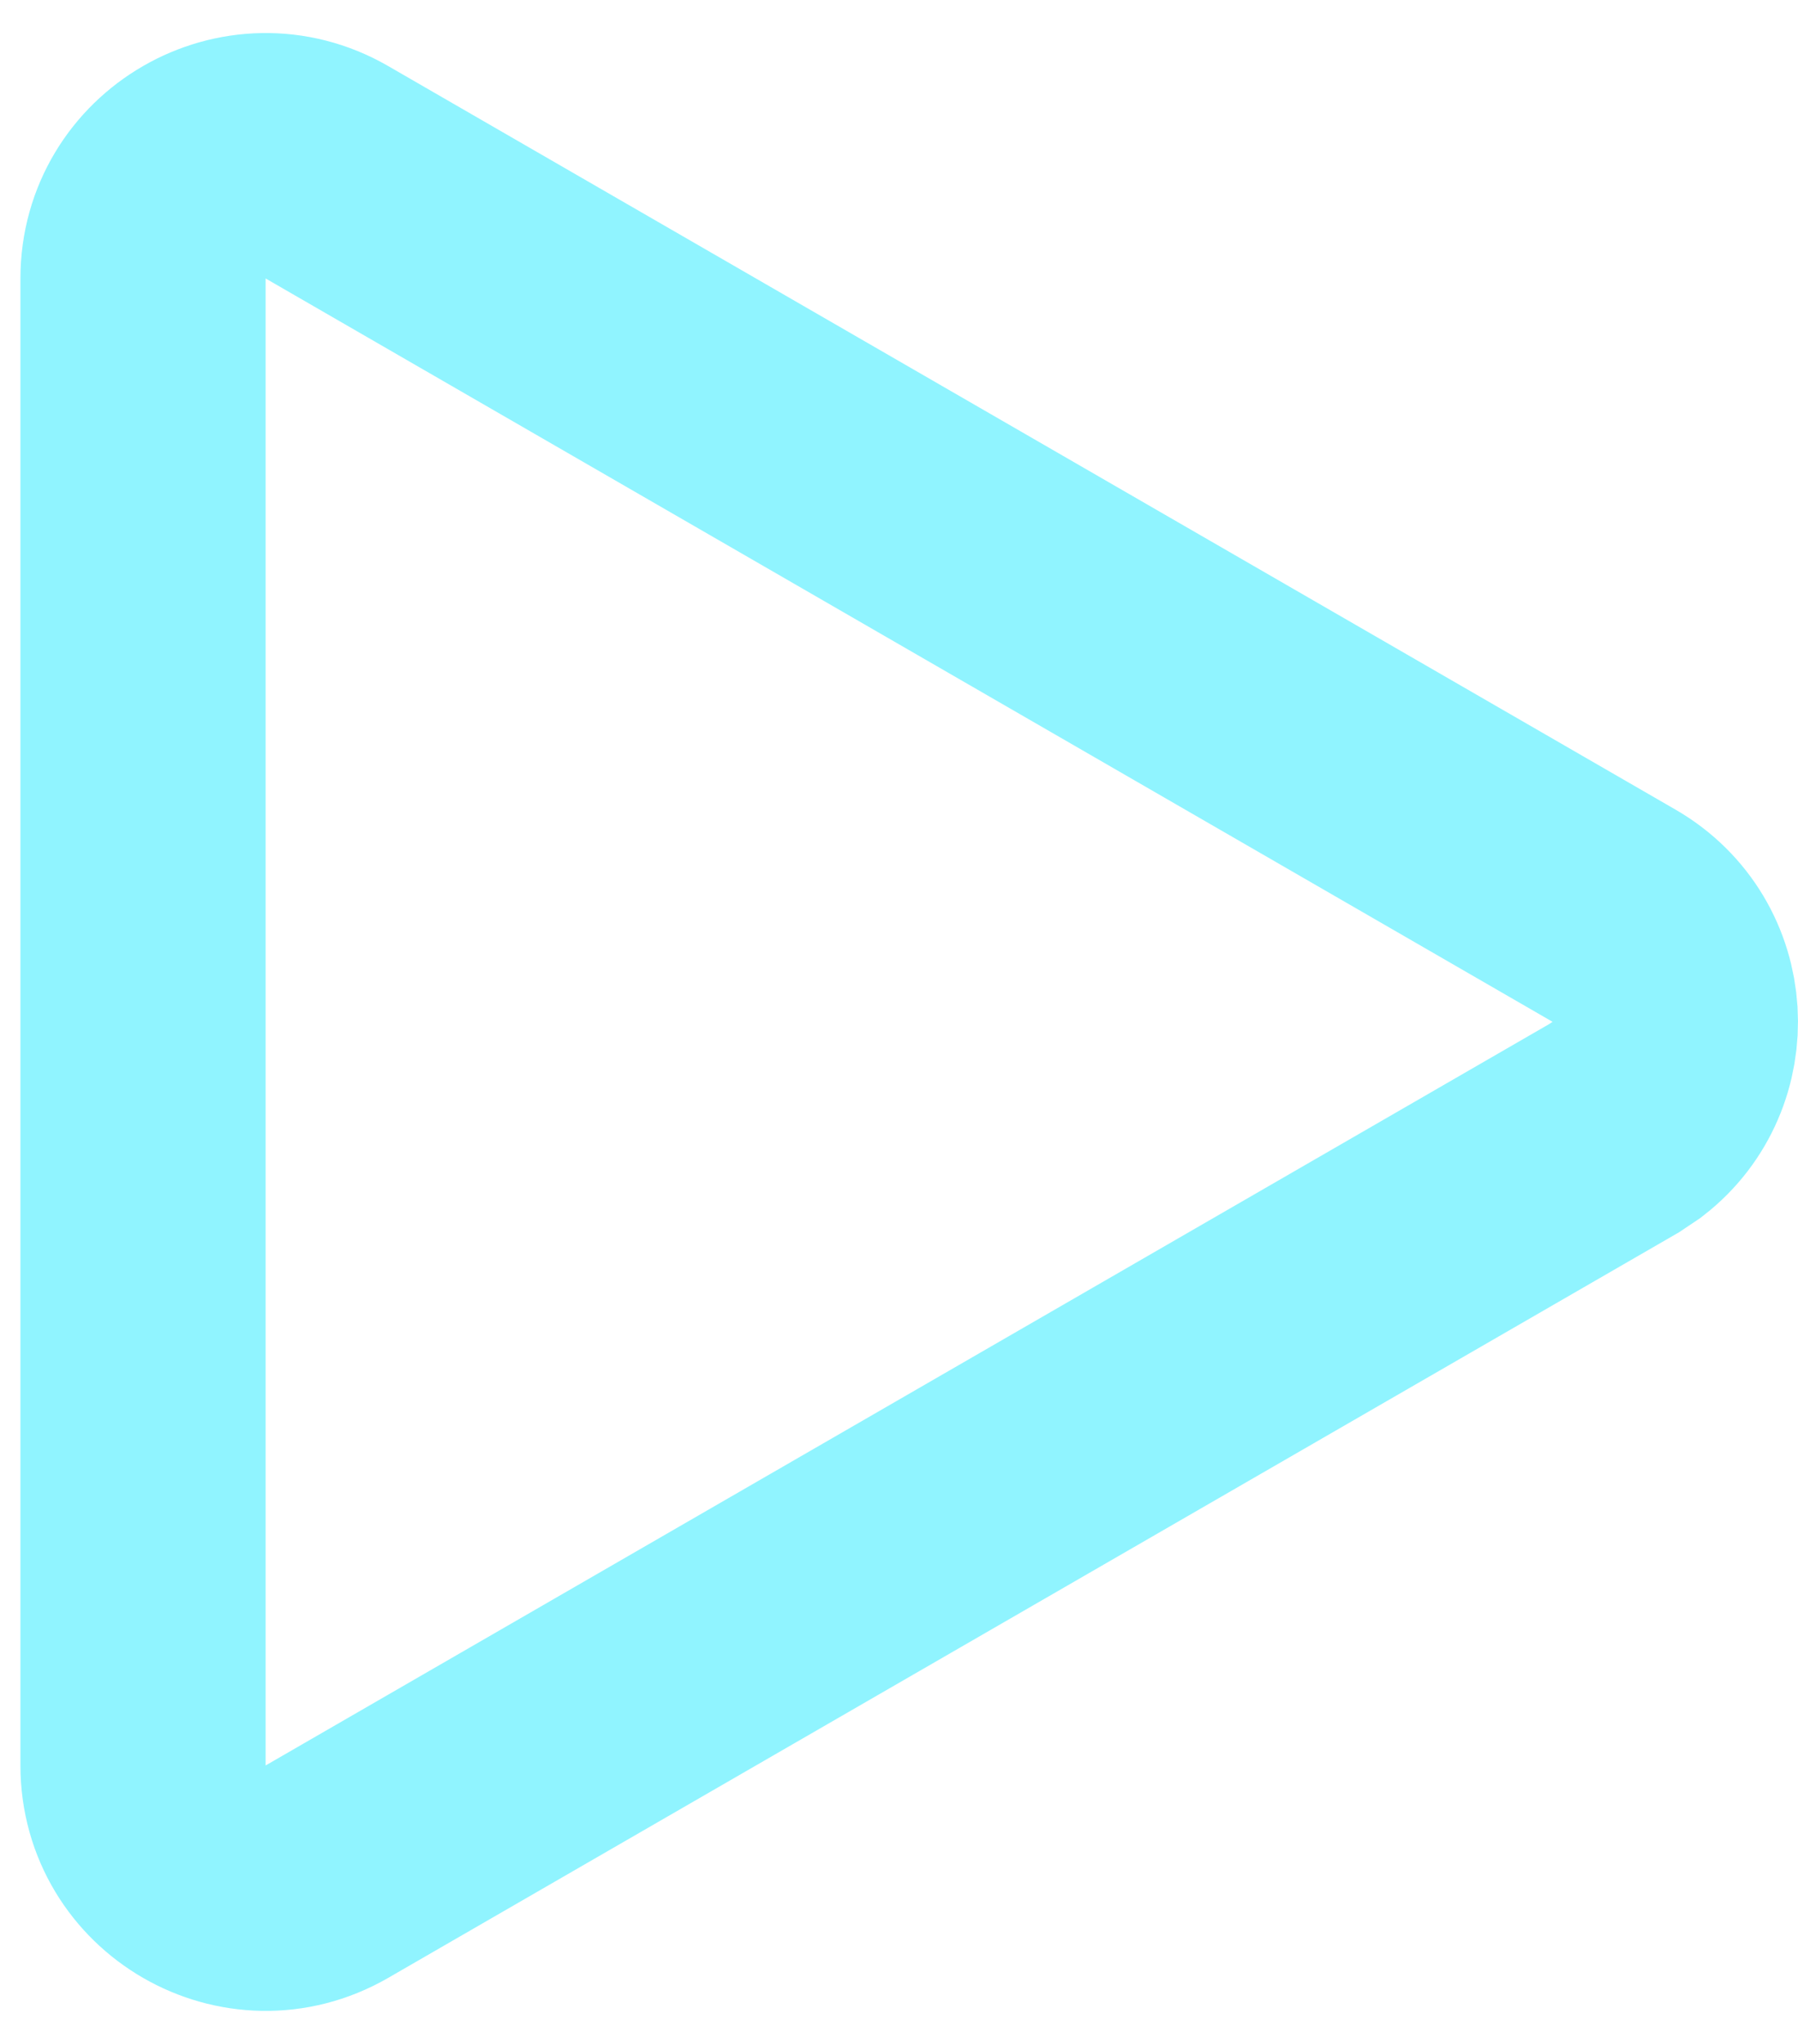 <svg width="22" height="25" viewBox="0 0 22 25" fill="none" xmlns="http://www.w3.org/2000/svg">
<path d="M19.75 11.201C20.687 11.742 20.746 13.044 19.926 13.681L19.75 13.799L4 22.893C3 23.47 1.75 22.748 1.75 21.594L1.75 3.406C1.75 2.252 3 1.53 4 2.107L19.75 11.201Z" stroke="#90F4FF" stroke-width="3"/>
</svg>
